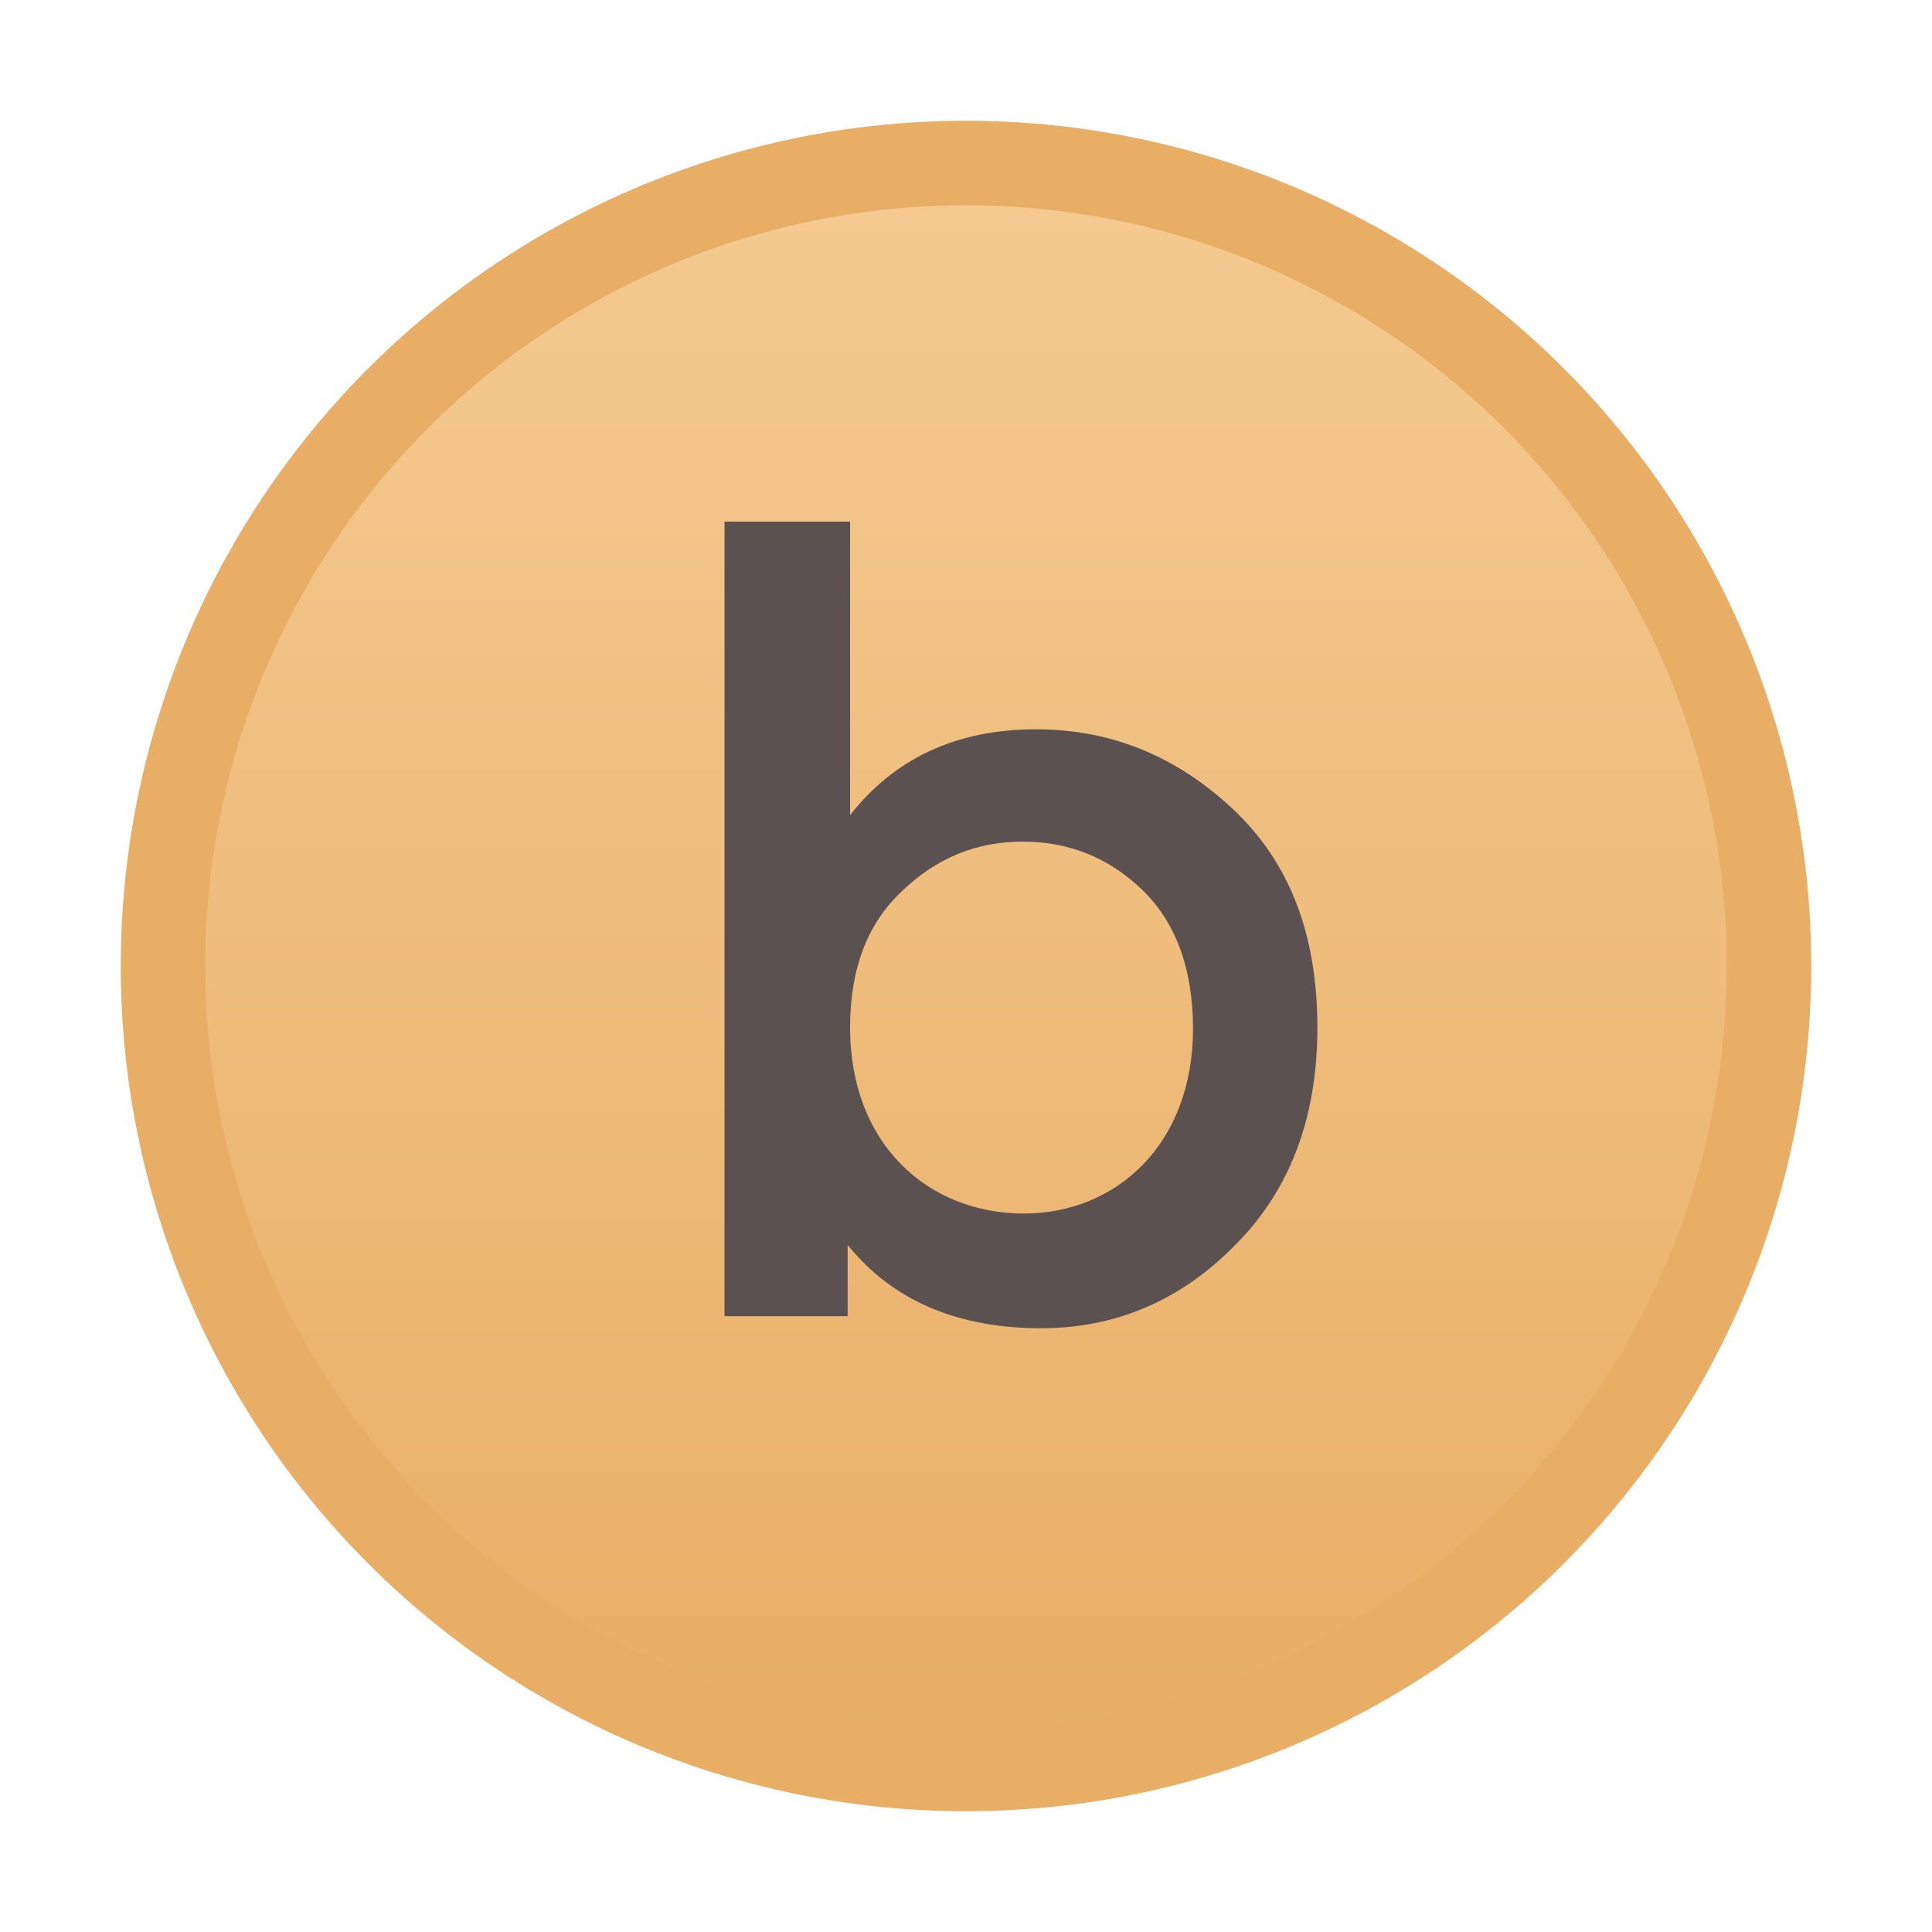 <svg height="16" viewBox="0 0 16 16" width="16" xmlns="http://www.w3.org/2000/svg"><linearGradient id="a" x1="50%" x2="50%" y1="0%" y2="100%"><stop offset="0" stop-color="#f5ca90"/><stop offset="1" stop-color="#e8ae66"/></linearGradient><g fill="none" fill-rule="evenodd"><circle cx="8" cy="8" fill="url(#a)" r="6.65" stroke="#e8ae66" stroke-width=".7"/><path d="m8.48 10.05c.76 0 1.4-.57 1.4-1.53 0-.49-.14-.88-.42-1.15s-.61-.4-.99-.4c-.39 0-.72.14-1 .41-.29.27-.43.65-.43 1.13 0 .97.65 1.54 1.44 1.54zm.1-4.01c.62 0 1.16.22 1.63.66s.7 1.04.7 1.81c0 .75-.23 1.35-.68 1.8-.45.46-.99.69-1.61.69-.69 0-1.23-.23-1.6-.69v.59h-1.02v-6.58h1.04v2.43c.37-.47.88-.71 1.54-.71z" fill="#5c5151" fill-rule="nonzero"/></g></svg>
